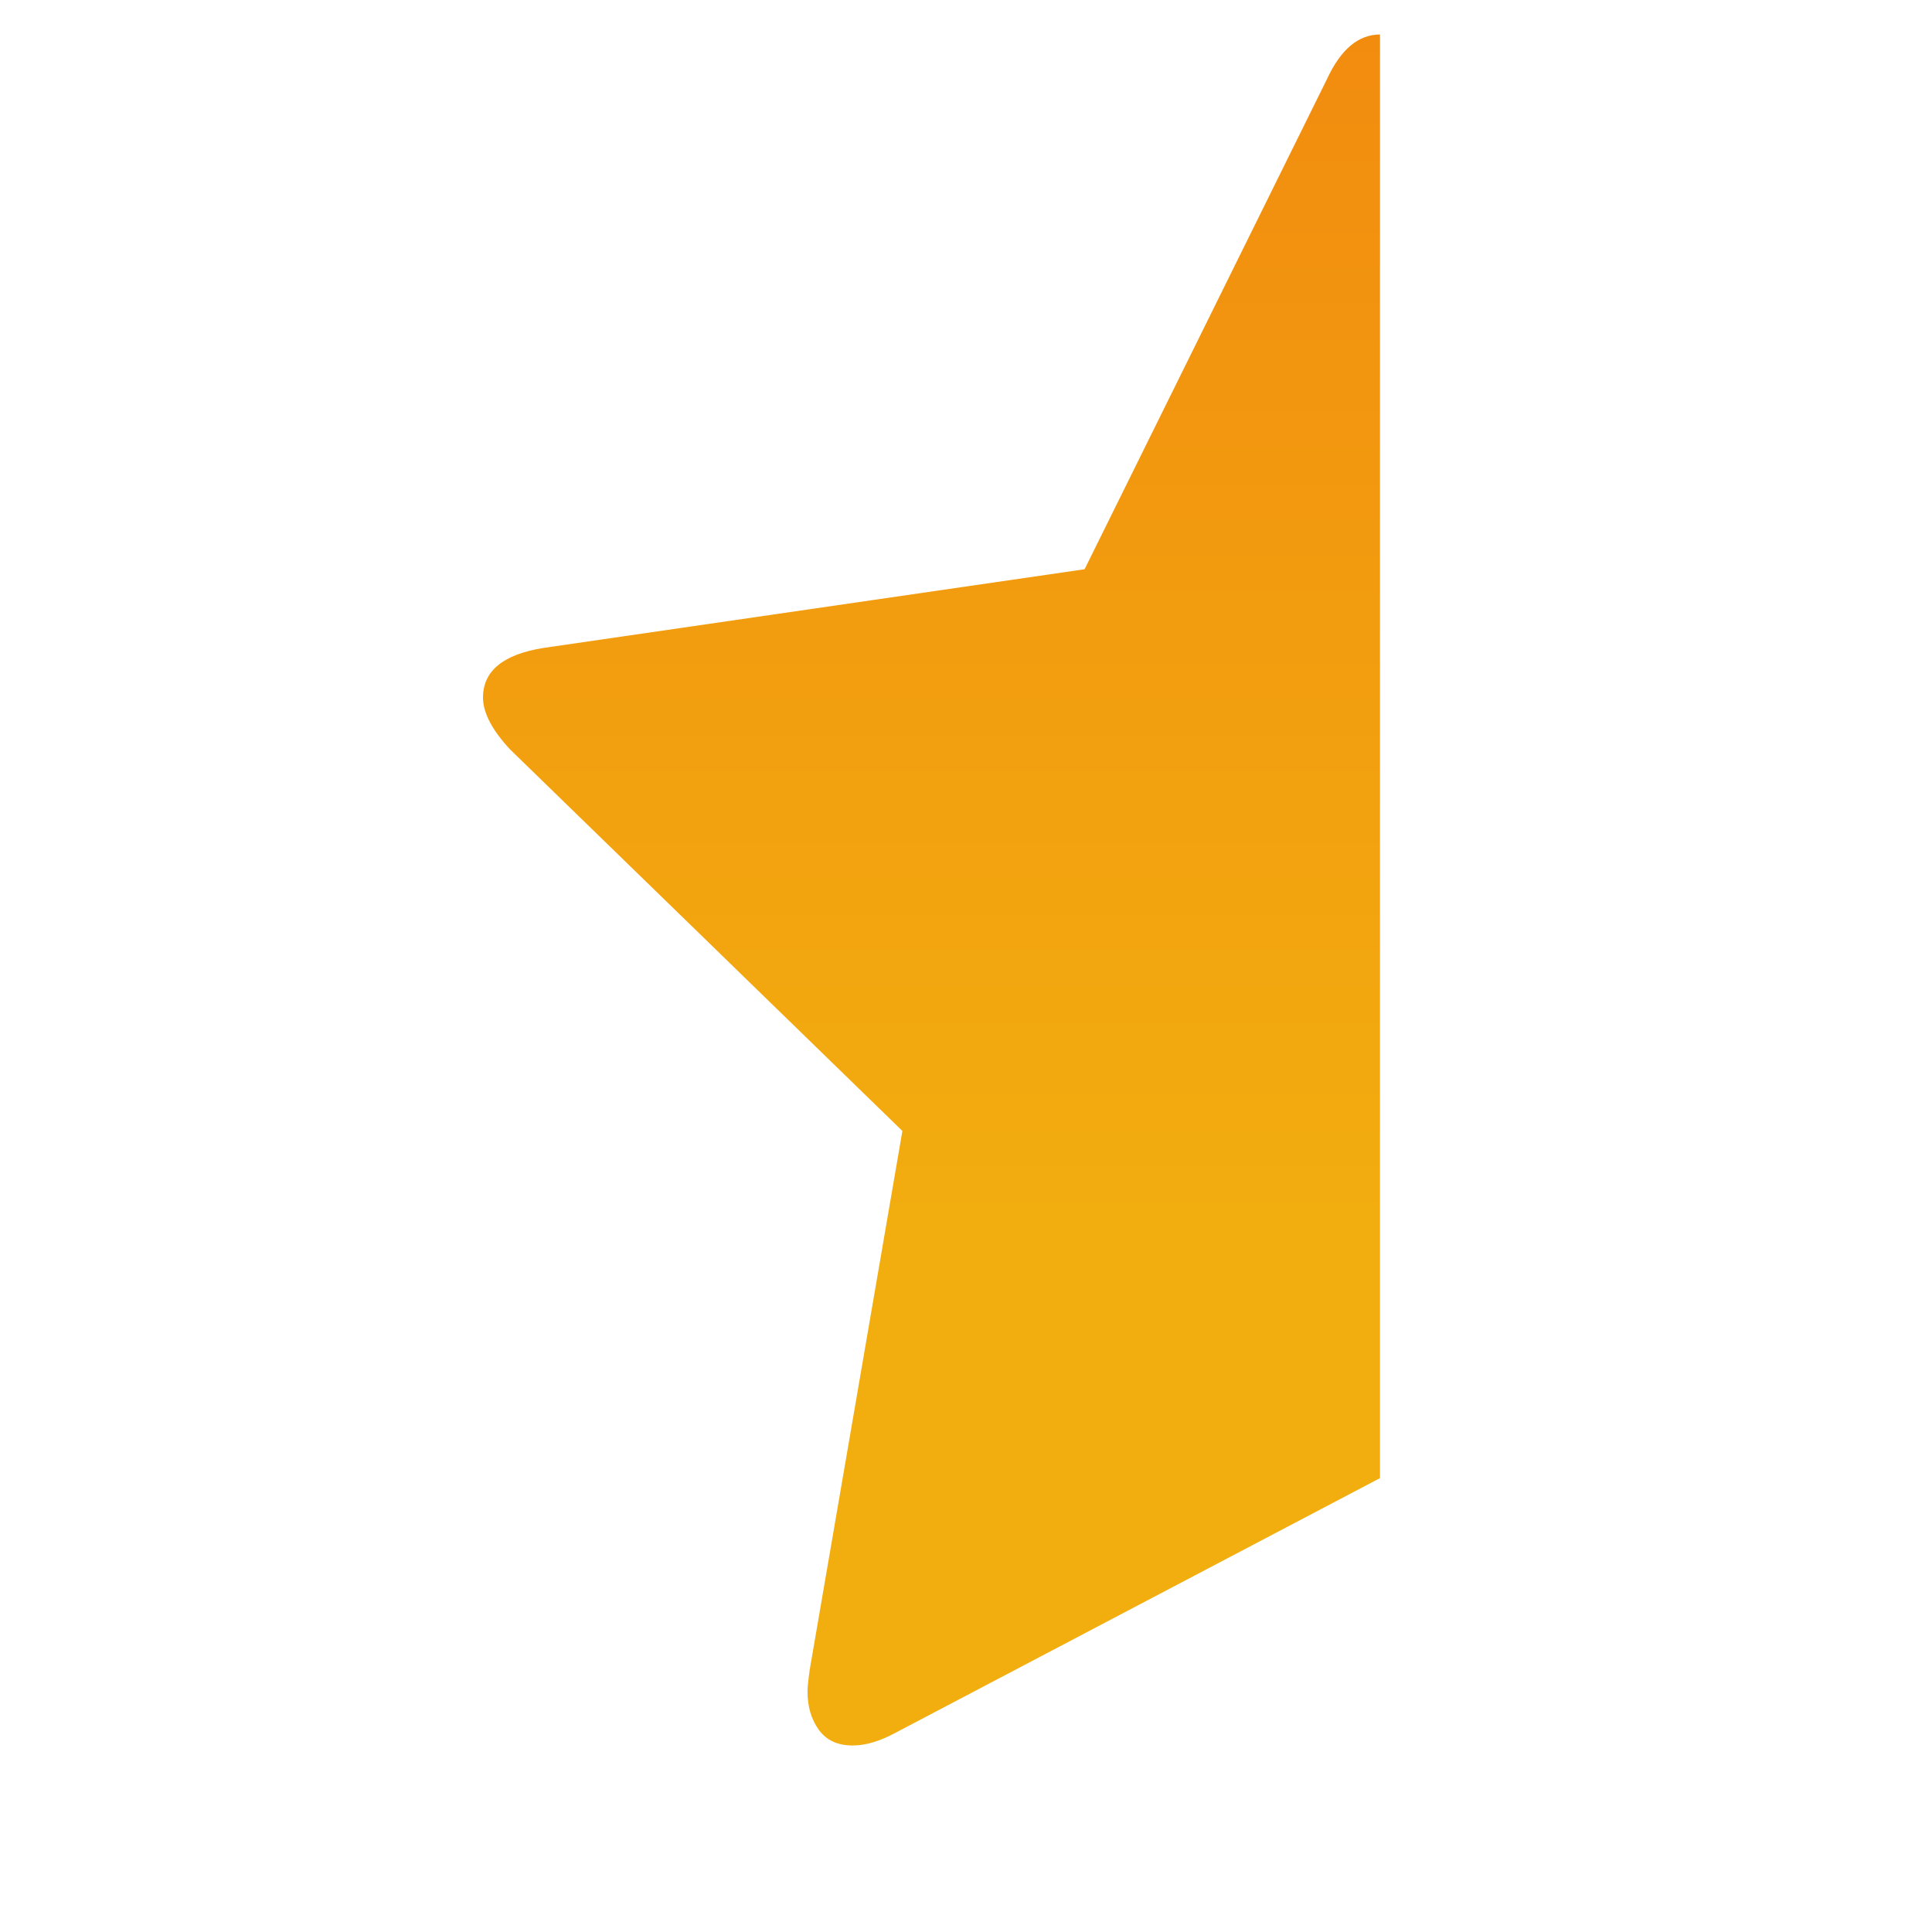 <?xml version="1.0" encoding="utf-8"?>
<!-- Generator: Adobe Illustrator 27.0.0, SVG Export Plug-In . SVG Version: 6.00 Build 0)  -->
<svg version="1.1" id="Layer_1" xmlns="http://www.w3.org/2000/svg" xmlns:xlink="http://www.w3.org/1999/xlink" x="0px" y="0px"
	 viewBox="0 0 1792 1792" style="enable-background:new 0 0 1792 1792;" xml:space="preserve">
<style type="text/css">
	.st0{fill:url(#SVGID_1_);}
</style>
<linearGradient id="SVGID_1_" gradientUnits="userSpaceOnUse" x1="864" y1="1619" x2="864" y2="32">
	<stop  offset="0.286" style="stop-color:#F2AE0F"/>
	<stop  offset="1" style="stop-color:#F28C0F"/>
</linearGradient>
<path class="st0" d="M1280,32v1339l-449,236c-14.7,8-28,12-40,12c-14,0-24.5-4.8-31.5-14.5S749,1583,749,1569c0-4,0.7-10.7,2-20
	l86-500L473,695c-16.7-18-25-34-25-48c0-24.7,18.7-40,56-46l502-73l225-455C1243.7,45.7,1260,32,1280,32z"/>
</svg>
